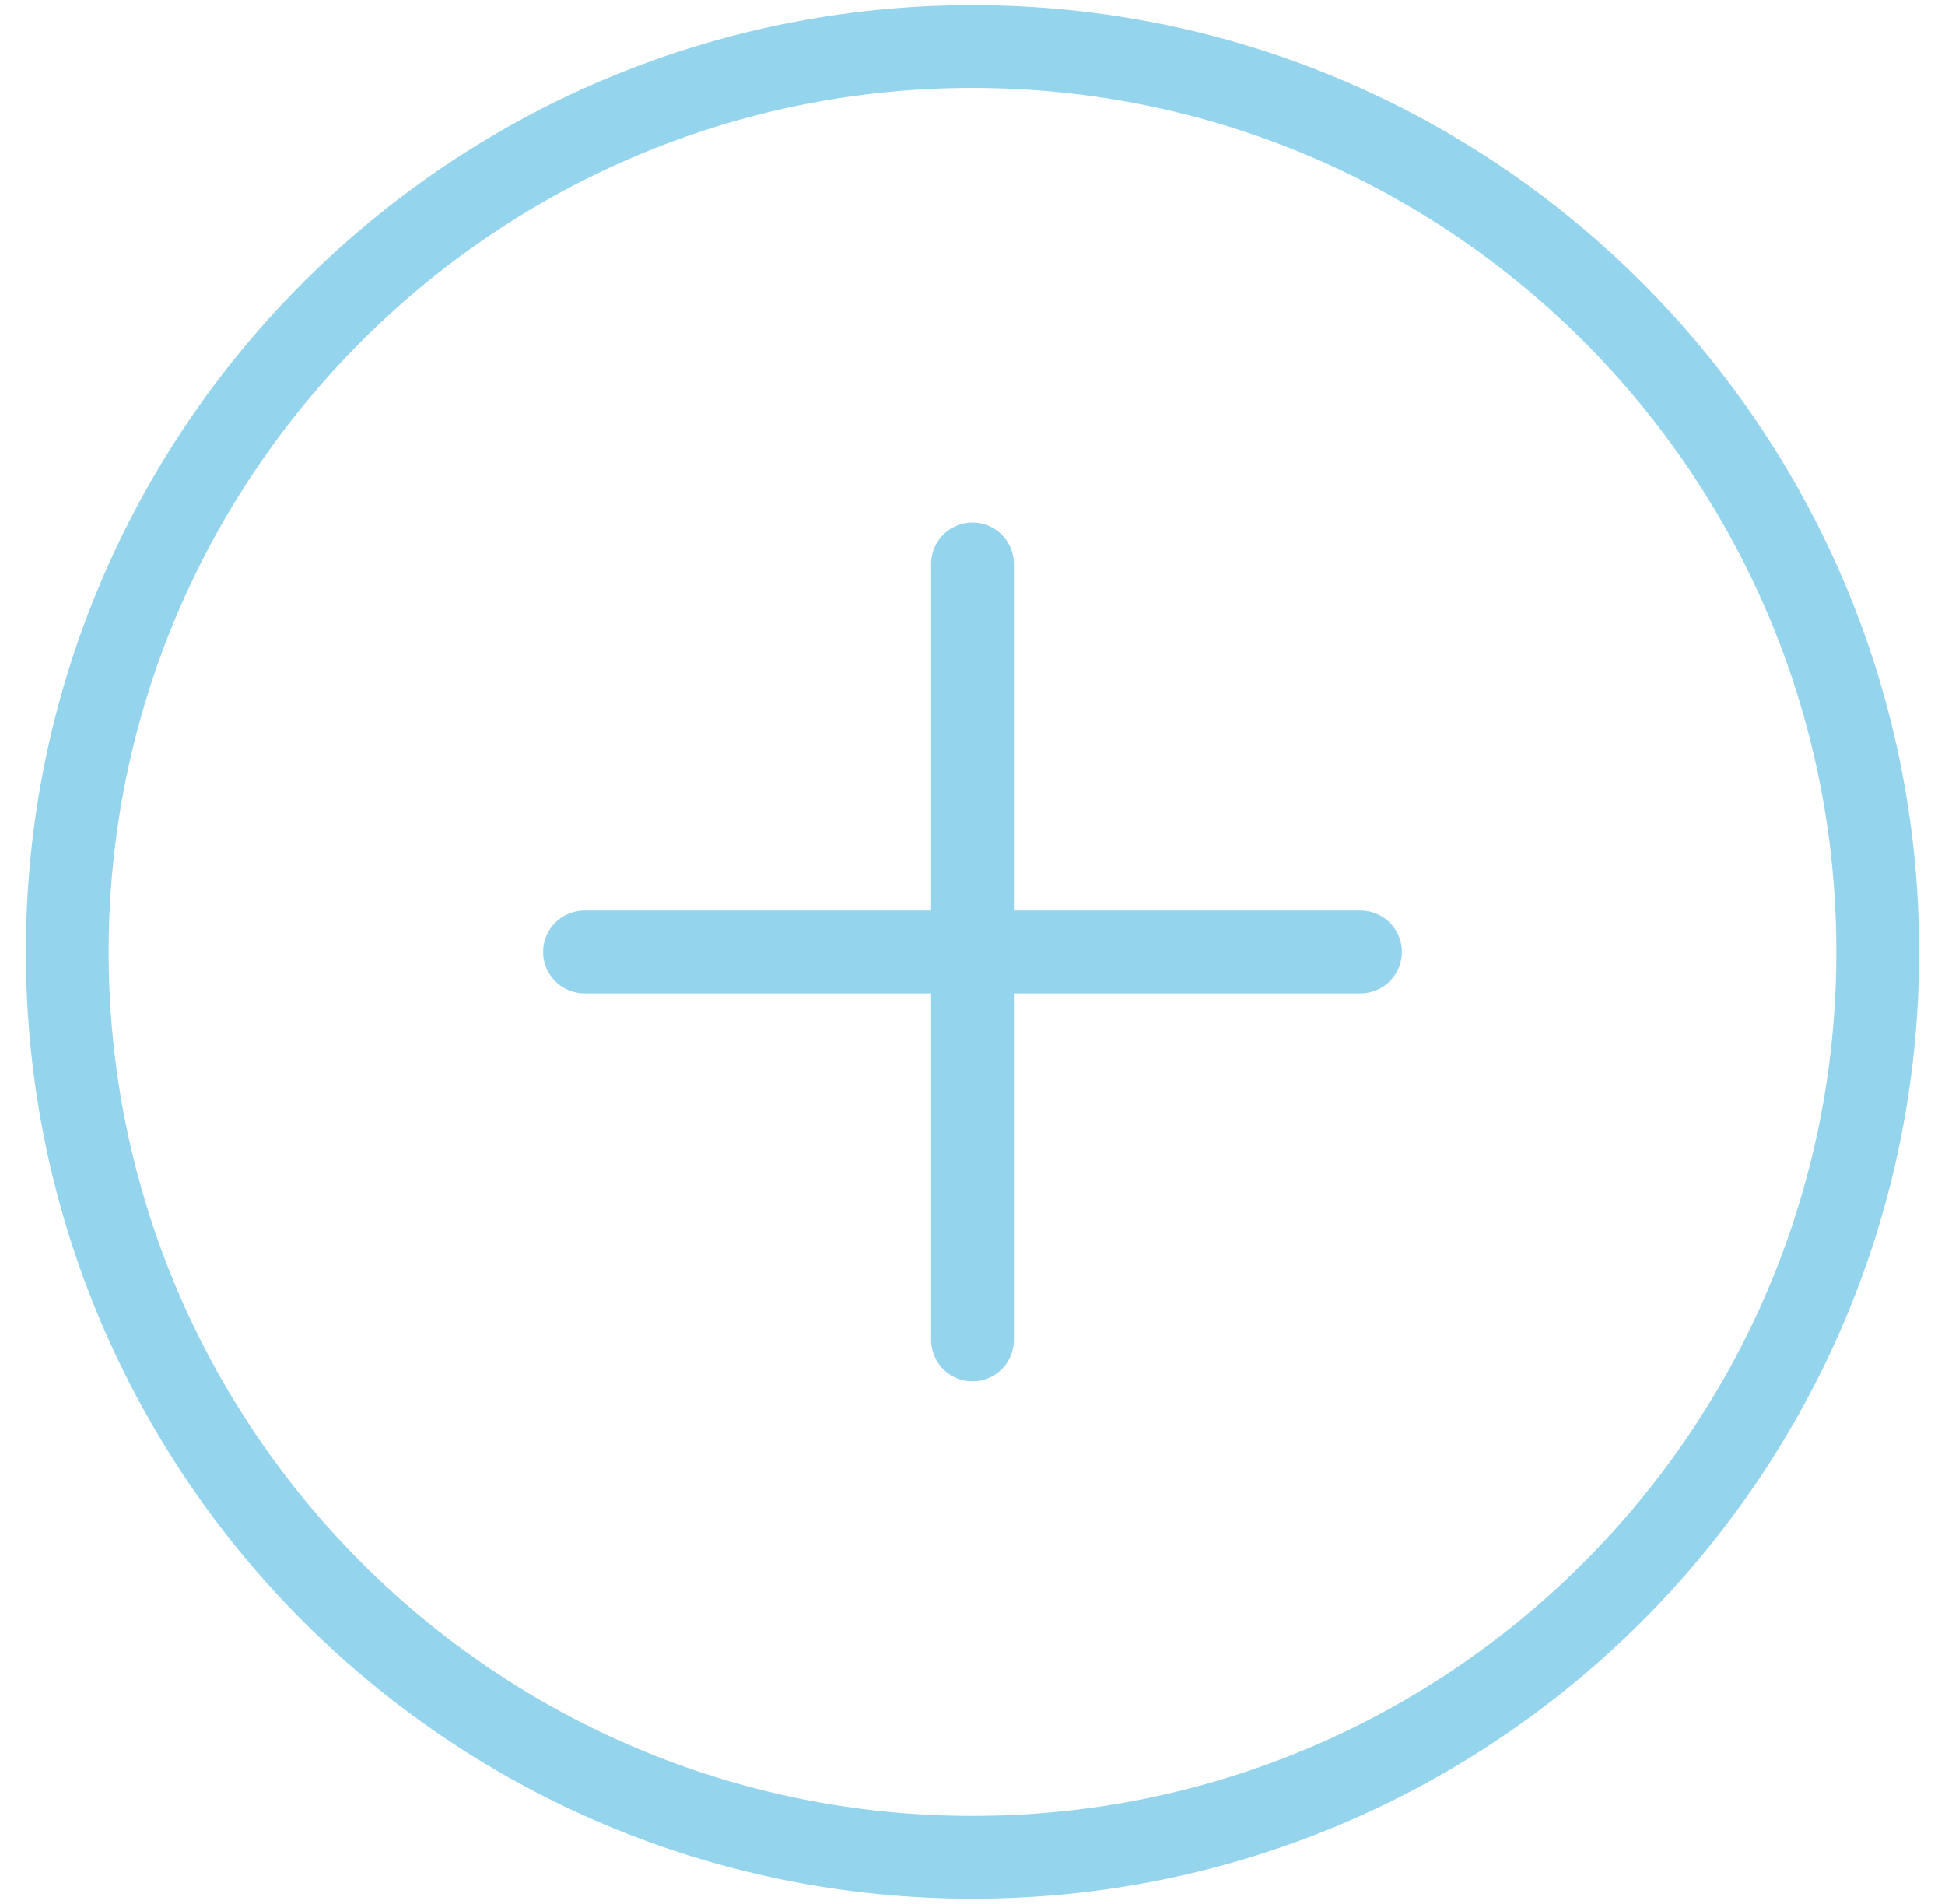 <svg width="47" height="46" viewBox="0 0 47 46" fill="none" xmlns="http://www.w3.org/2000/svg">
<path d="M23.5 44.875C35.581 44.875 45.375 35.081 45.375 23C45.375 10.919 35.581 1.125 23.5 1.125C11.419 1.125 1.625 10.919 1.625 23C1.625 35.081 11.419 44.875 23.5 44.875Z" stroke="#95D4ED" stroke-width="2" stroke-linecap="round" stroke-linejoin="round"/>
<path d="M14.125 23H32.875" stroke="#95D4ED" stroke-width="2" stroke-linecap="round" stroke-linejoin="round"/>
<path d="M23.5 13.625V32.375" stroke="#95D4ED" stroke-width="2" stroke-linecap="round" stroke-linejoin="round"/>
</svg>
